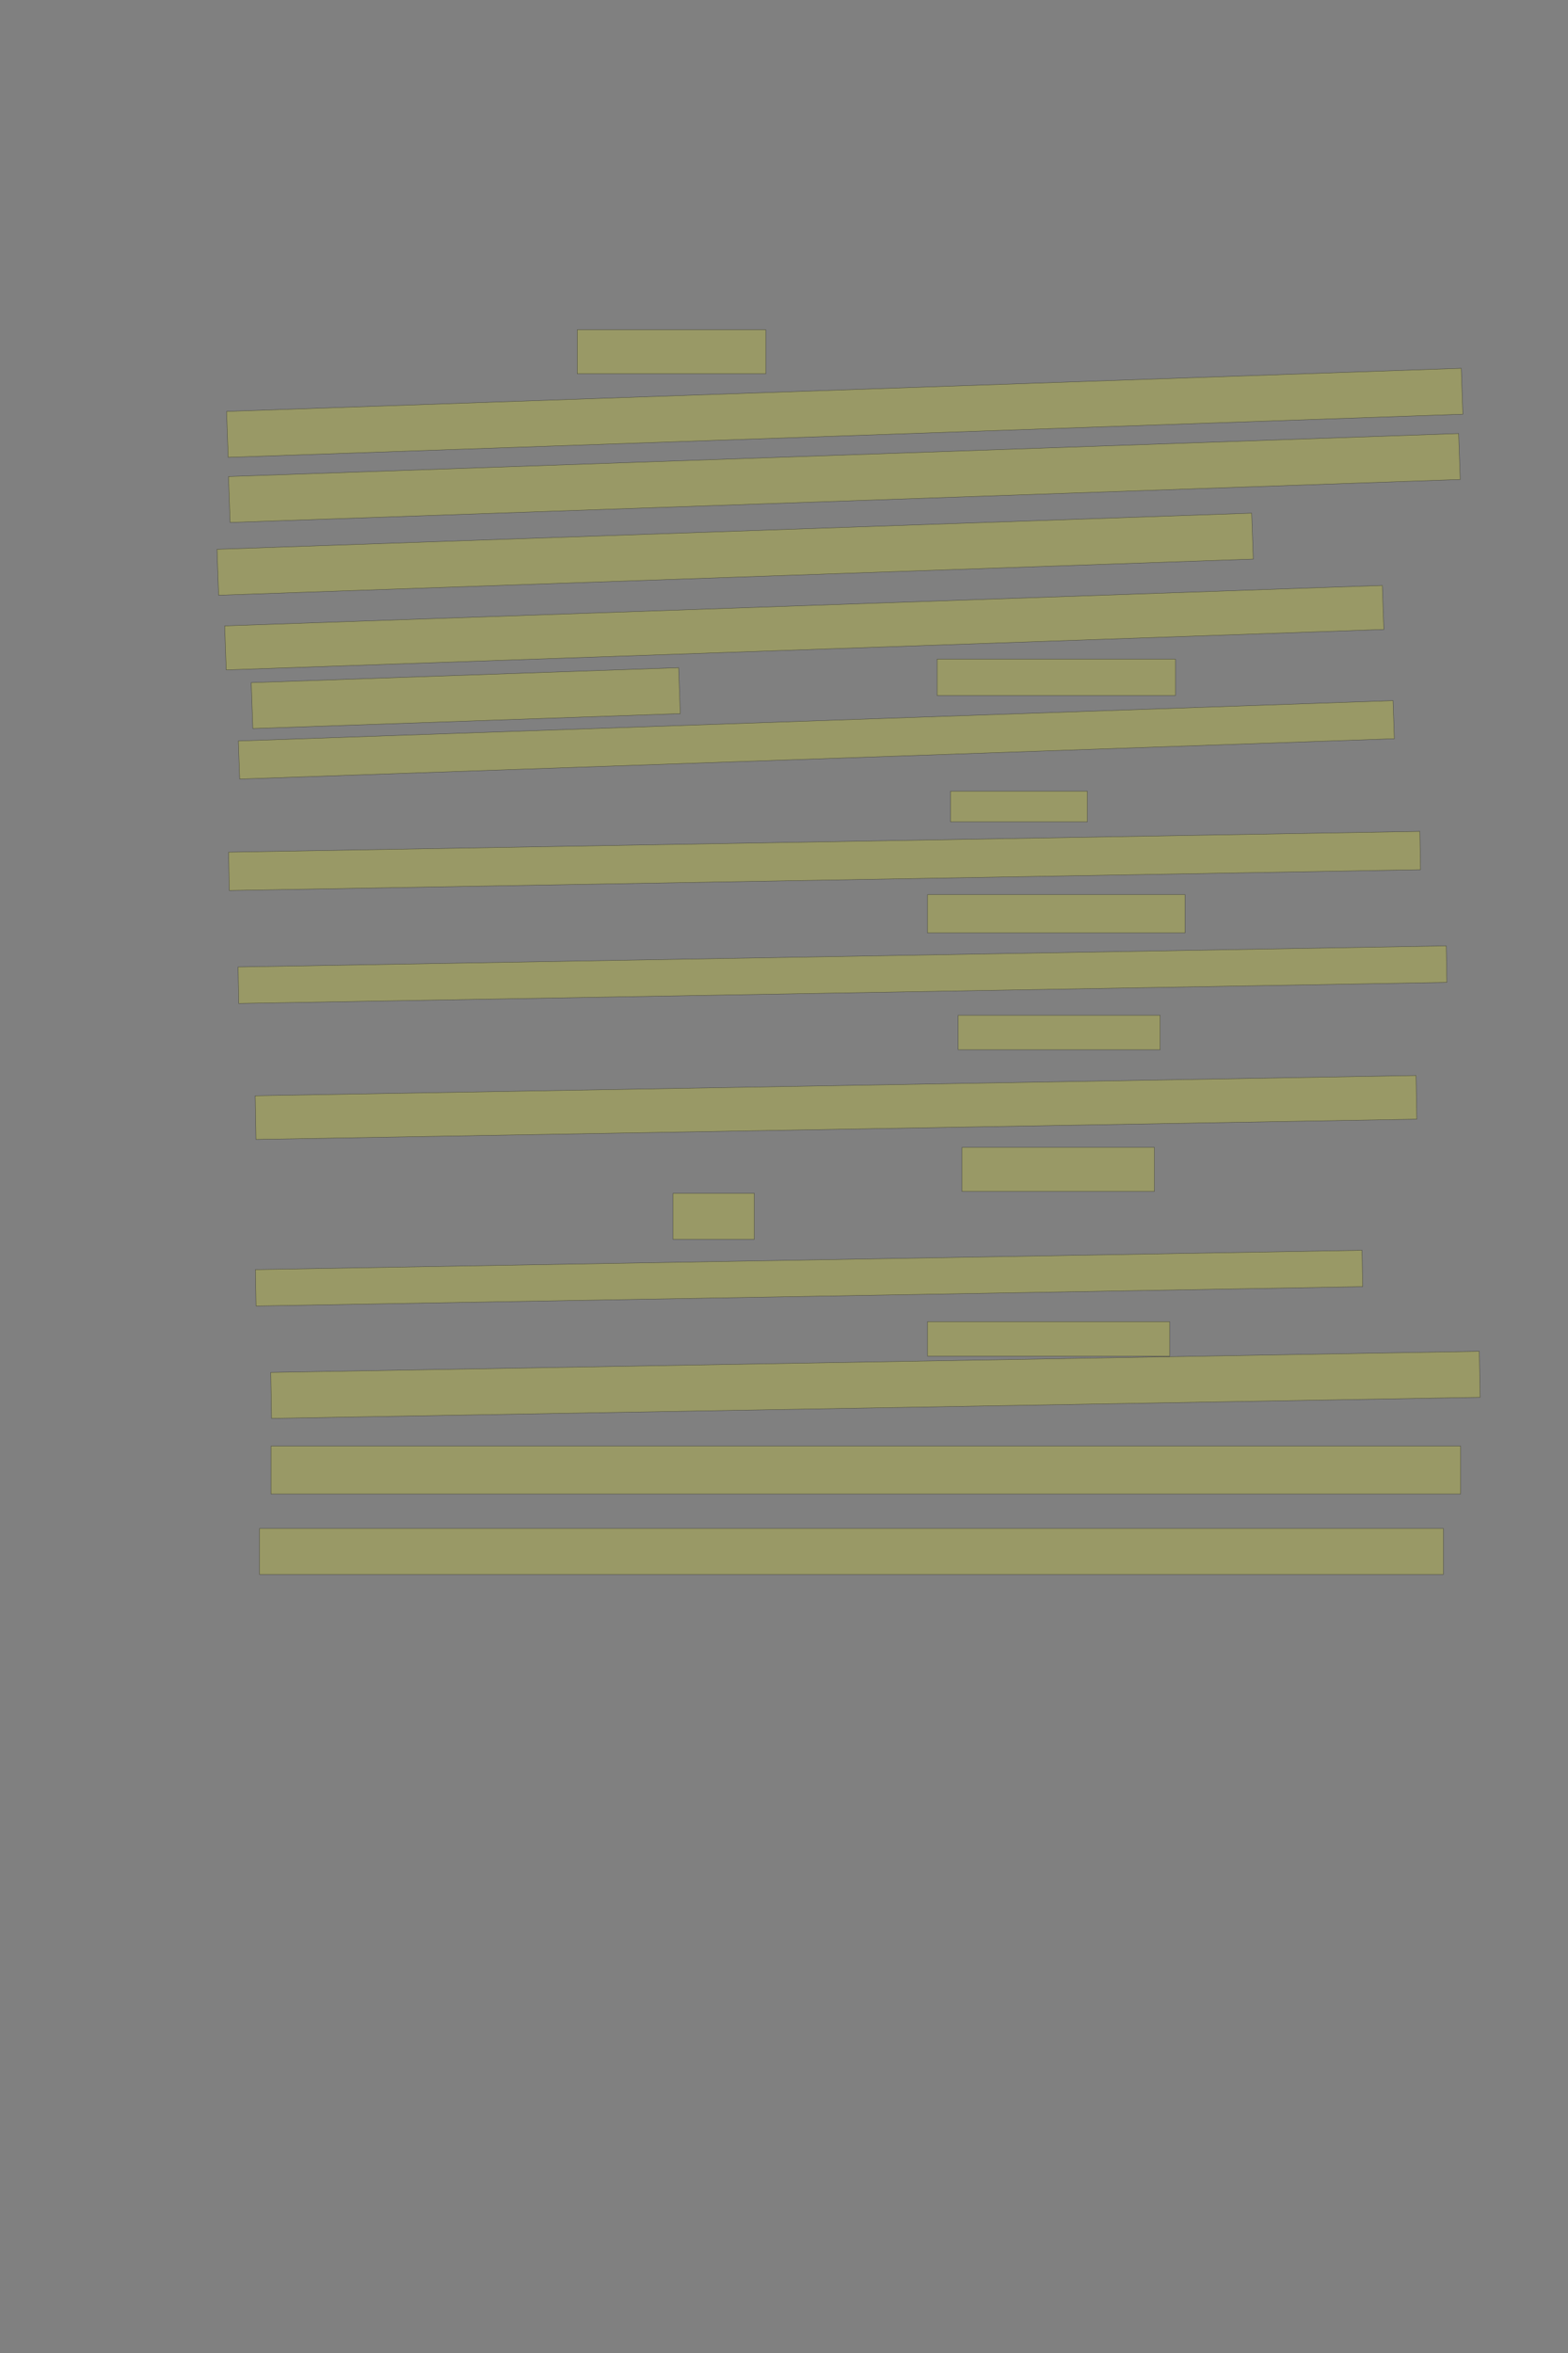 <?xml version="1.0" encoding="UTF-8" standalone="no"?><svg xmlns="http://www.w3.org/2000/svg" xmlns:xlink="http://www.w3.org/1999/xlink" height="6144" width="4096">
 <rect width="100%" height="100%" fill="#808080" stroke="none"/>
 <g>
  <title>Layer 1</title>
  <rect class=" imageannotationLine imageannotationLinked" fill="#FFFF00" fill-opacity="0.2" height="115" id="svg_6" stroke="#000000" stroke-opacity="0.5" width="492.5" x="1508" xlink:href="#la" y="861"/>
  <rect class=" imageannotationLine imageannotationLinked" fill="#FFFF00" fill-opacity="0.2" height="120" id="svg_8" stroke="#000000" stroke-opacity="0.5" transform="rotate(-2, 2206.64, 1077.92)" width="3227.218" x="593.034" xlink:href="#lb" y="1017.924"/>
  <rect class=" imageannotationLine imageannotationLinked" fill="#FFFF00" fill-opacity="0.2" height="120" id="svg_10" stroke="#000000" stroke-opacity="0.5" transform="rotate(-2, 2205.69, 1248.13)" width="3215.305" x="598.037" xlink:href="#lc" y="1188.132"/>
  <rect class=" imageannotationLine imageannotationLinked" fill="#FFFF00" fill-opacity="0.2" height="120" id="svg_12" stroke="#000000" stroke-opacity="0.5" transform="rotate(-2, 1920.39, 1447.05)" width="2704.394" x="568.193" xlink:href="#ld" y="1387.047"/>
  <rect class=" imageannotationLine imageannotationLinked" fill="#FFFF00" fill-opacity="0.2" height="115.003" id="svg_14" stroke="#000000" stroke-opacity="0.5" transform="rotate(-2, 2100.95, 1638.94)" width="3025.88" x="588.008" xlink:href="#le" y="1581.439"/>
  <rect class=" imageannotationLine imageannotationLinked" fill="#FFFF00" fill-opacity="0.2" height="95" id="svg_16" stroke="#000000" stroke-opacity="0.5" width="622.5" x="2448" xlink:href="#lf" y="1721"/>
  <rect class=" imageannotationLine imageannotationLinked" fill="#FFFF00" fill-opacity="0.2" height="120" id="svg_18" stroke="#000000" stroke-opacity="0.5" transform="rotate(-2, 1216.64, 1822.92)" width="1117.218" x="658.034" xlink:href="#lg" y="1762.924"/>
  <rect class=" imageannotationLine imageannotationLinked" fill="#FFFF00" fill-opacity="0.2" height="99.489" id="svg_20" stroke="#000000" stroke-opacity="0.5" transform="rotate(-2, 2132.5, 1931.82)" width="3018.091" x="623.455" xlink:href="#lh" y="1882.079"/>
  <rect class=" imageannotationLine imageannotationLinked" fill="#FFFF00" fill-opacity="0.2" height="80" id="svg_22" stroke="#000000" stroke-opacity="0.5" width="357.5" x="2483" xlink:href="#li" y="2066"/>
  <rect class=" imageannotationLine imageannotationLinked" fill="#FFFF00" fill-opacity="0.2" height="100.09" id="svg_24" stroke="#000000" stroke-opacity="0.5" transform="rotate(-1, 2153.93, 2248.01)" width="3112.185" x="597.843" xlink:href="#lj" y="2197.967"/>
  <rect class=" imageannotationLine imageannotationLinked" fill="#FFFF00" fill-opacity="0.2" height="100" id="svg_26" stroke="#000000" stroke-opacity="0.5" width="672.5" x="2423" xlink:href="#lk" y="2336"/>
  <rect class=" imageannotationLine imageannotationLinked" fill="#FFFF00" fill-opacity="0.2" height="95.353" id="svg_28" stroke="#000000" stroke-opacity="0.5" transform="rotate(-1, 2200.82, 2545)" width="3156.393" x="622.62" xlink:href="#ll" y="2497.323"/>
  <rect class=" imageannotationLine imageannotationLinked" fill="#FFFF00" fill-opacity="0.2" height="90" id="svg_30" stroke="#000000" stroke-opacity="0.5" width="527.5" x="2503" xlink:href="#lm" y="2651"/>
  <rect class=" imageannotationLine imageannotationLinked" fill="#FFFF00" fill-opacity="0.2" height="114.04" id="svg_32" stroke="#000000" stroke-opacity="0.5" transform="rotate(-1, 2183.88, 2891.74)" width="3032.834" x="667.466" xlink:href="#ln" y="2834.715"/>
  <rect class=" imageannotationLine imageannotationLinked" fill="#FFFF00" fill-opacity="0.2" height="115" id="svg_34" stroke="#000000" stroke-opacity="0.5" width="502.5" x="2513" xlink:href="#lo" y="2996"/>
  <rect class=" imageannotationLine imageannotationLinked" fill="#FFFF00" fill-opacity="0.2" height="120" id="svg_36" stroke="#000000" stroke-opacity="0.5" width="212.5" x="1758" xlink:href="#lp" y="3116"/>
  <rect class=" imageannotationLine imageannotationLinked" fill="#FFFF00" fill-opacity="0.2" height="95.004" id="svg_38" stroke="#000000" stroke-opacity="0.5" transform="rotate(-1, 2113.4, 3337.4)" width="2891.172" x="667.816" xlink:href="#lq" y="3289.896"/>
  <rect class=" imageannotationLine imageannotationLinked" fill="#FFFF00" fill-opacity="0.2" height="90" id="svg_40" stroke="#000000" stroke-opacity="0.5" width="632.5" x="2423" xlink:href="#lr" y="3451"/>
  <rect class=" imageannotationLine imageannotationLinked" fill="#FFFF00" fill-opacity="0.2" height="120.086" id="svg_42" stroke="#000000" stroke-opacity="0.5" transform="rotate(-1, 2286.84, 3616.04)" width="3157.5" x="708.088" xlink:href="#ls" y="3555.999"/>
  <rect class=" imageannotationLine imageannotationLinked" fill="#FFFF00" fill-opacity="0.2" height="125" id="svg_44" stroke="#000000" stroke-opacity="0.5" width="3107.5" x="708" xlink:href="#lt" y="3776"/>
  <rect class=" imageannotationLine imageannotationLinked" fill="#FFFF00" fill-opacity="0.2" height="120" id="svg_46" stroke="#000000" stroke-opacity="0.5" width="3092.5" x="678" xlink:href="#lu" y="3991"/>
 </g>

</svg>